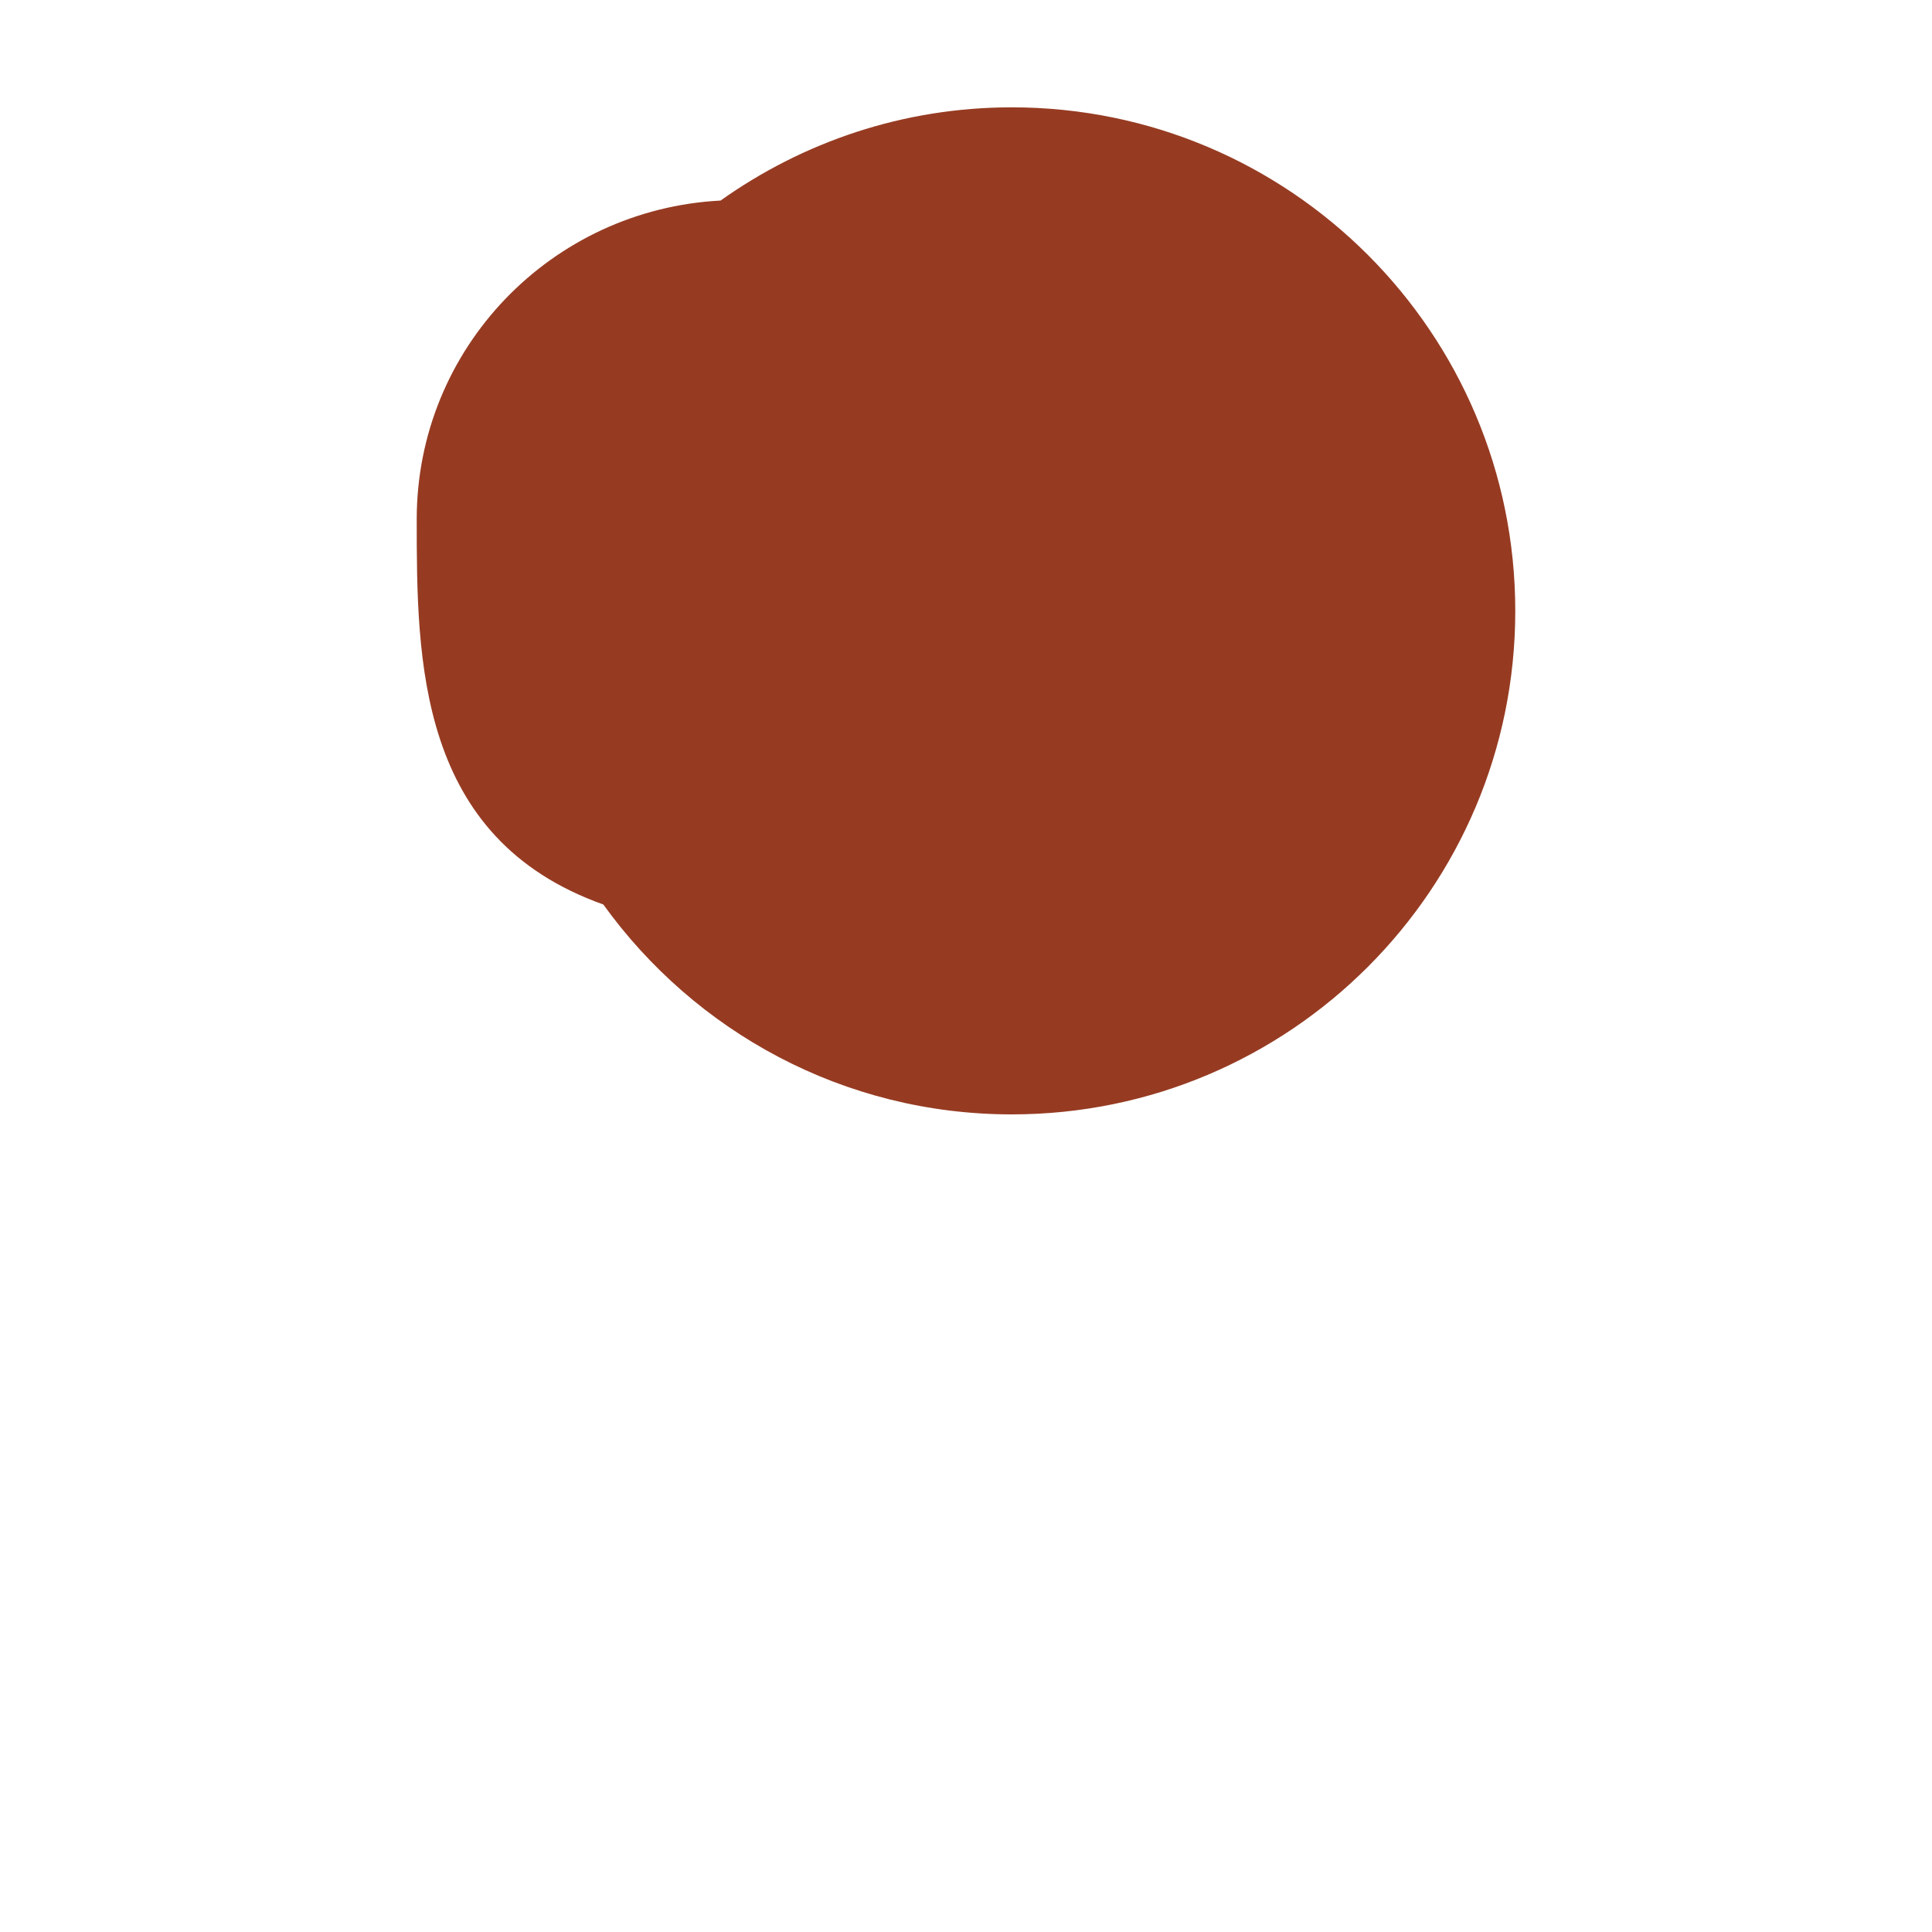 <svg xmlns="http://www.w3.org/2000/svg" viewBox="0 0 36 36">
  <path fill="#963B22" d="M18.853 2c-2.024 0-3.893.647-5.426 1.737-3.15.164-5.662 2.749-5.662 5.94 0 2.63.012 5.943 3.477 7.177 1.703 2.365 4.474 3.911 7.611 3.911 5.181 0 9.382-4.2 9.382-9.381C28.235 6.201 24.034 2 18.853 2z"/>
</svg>
